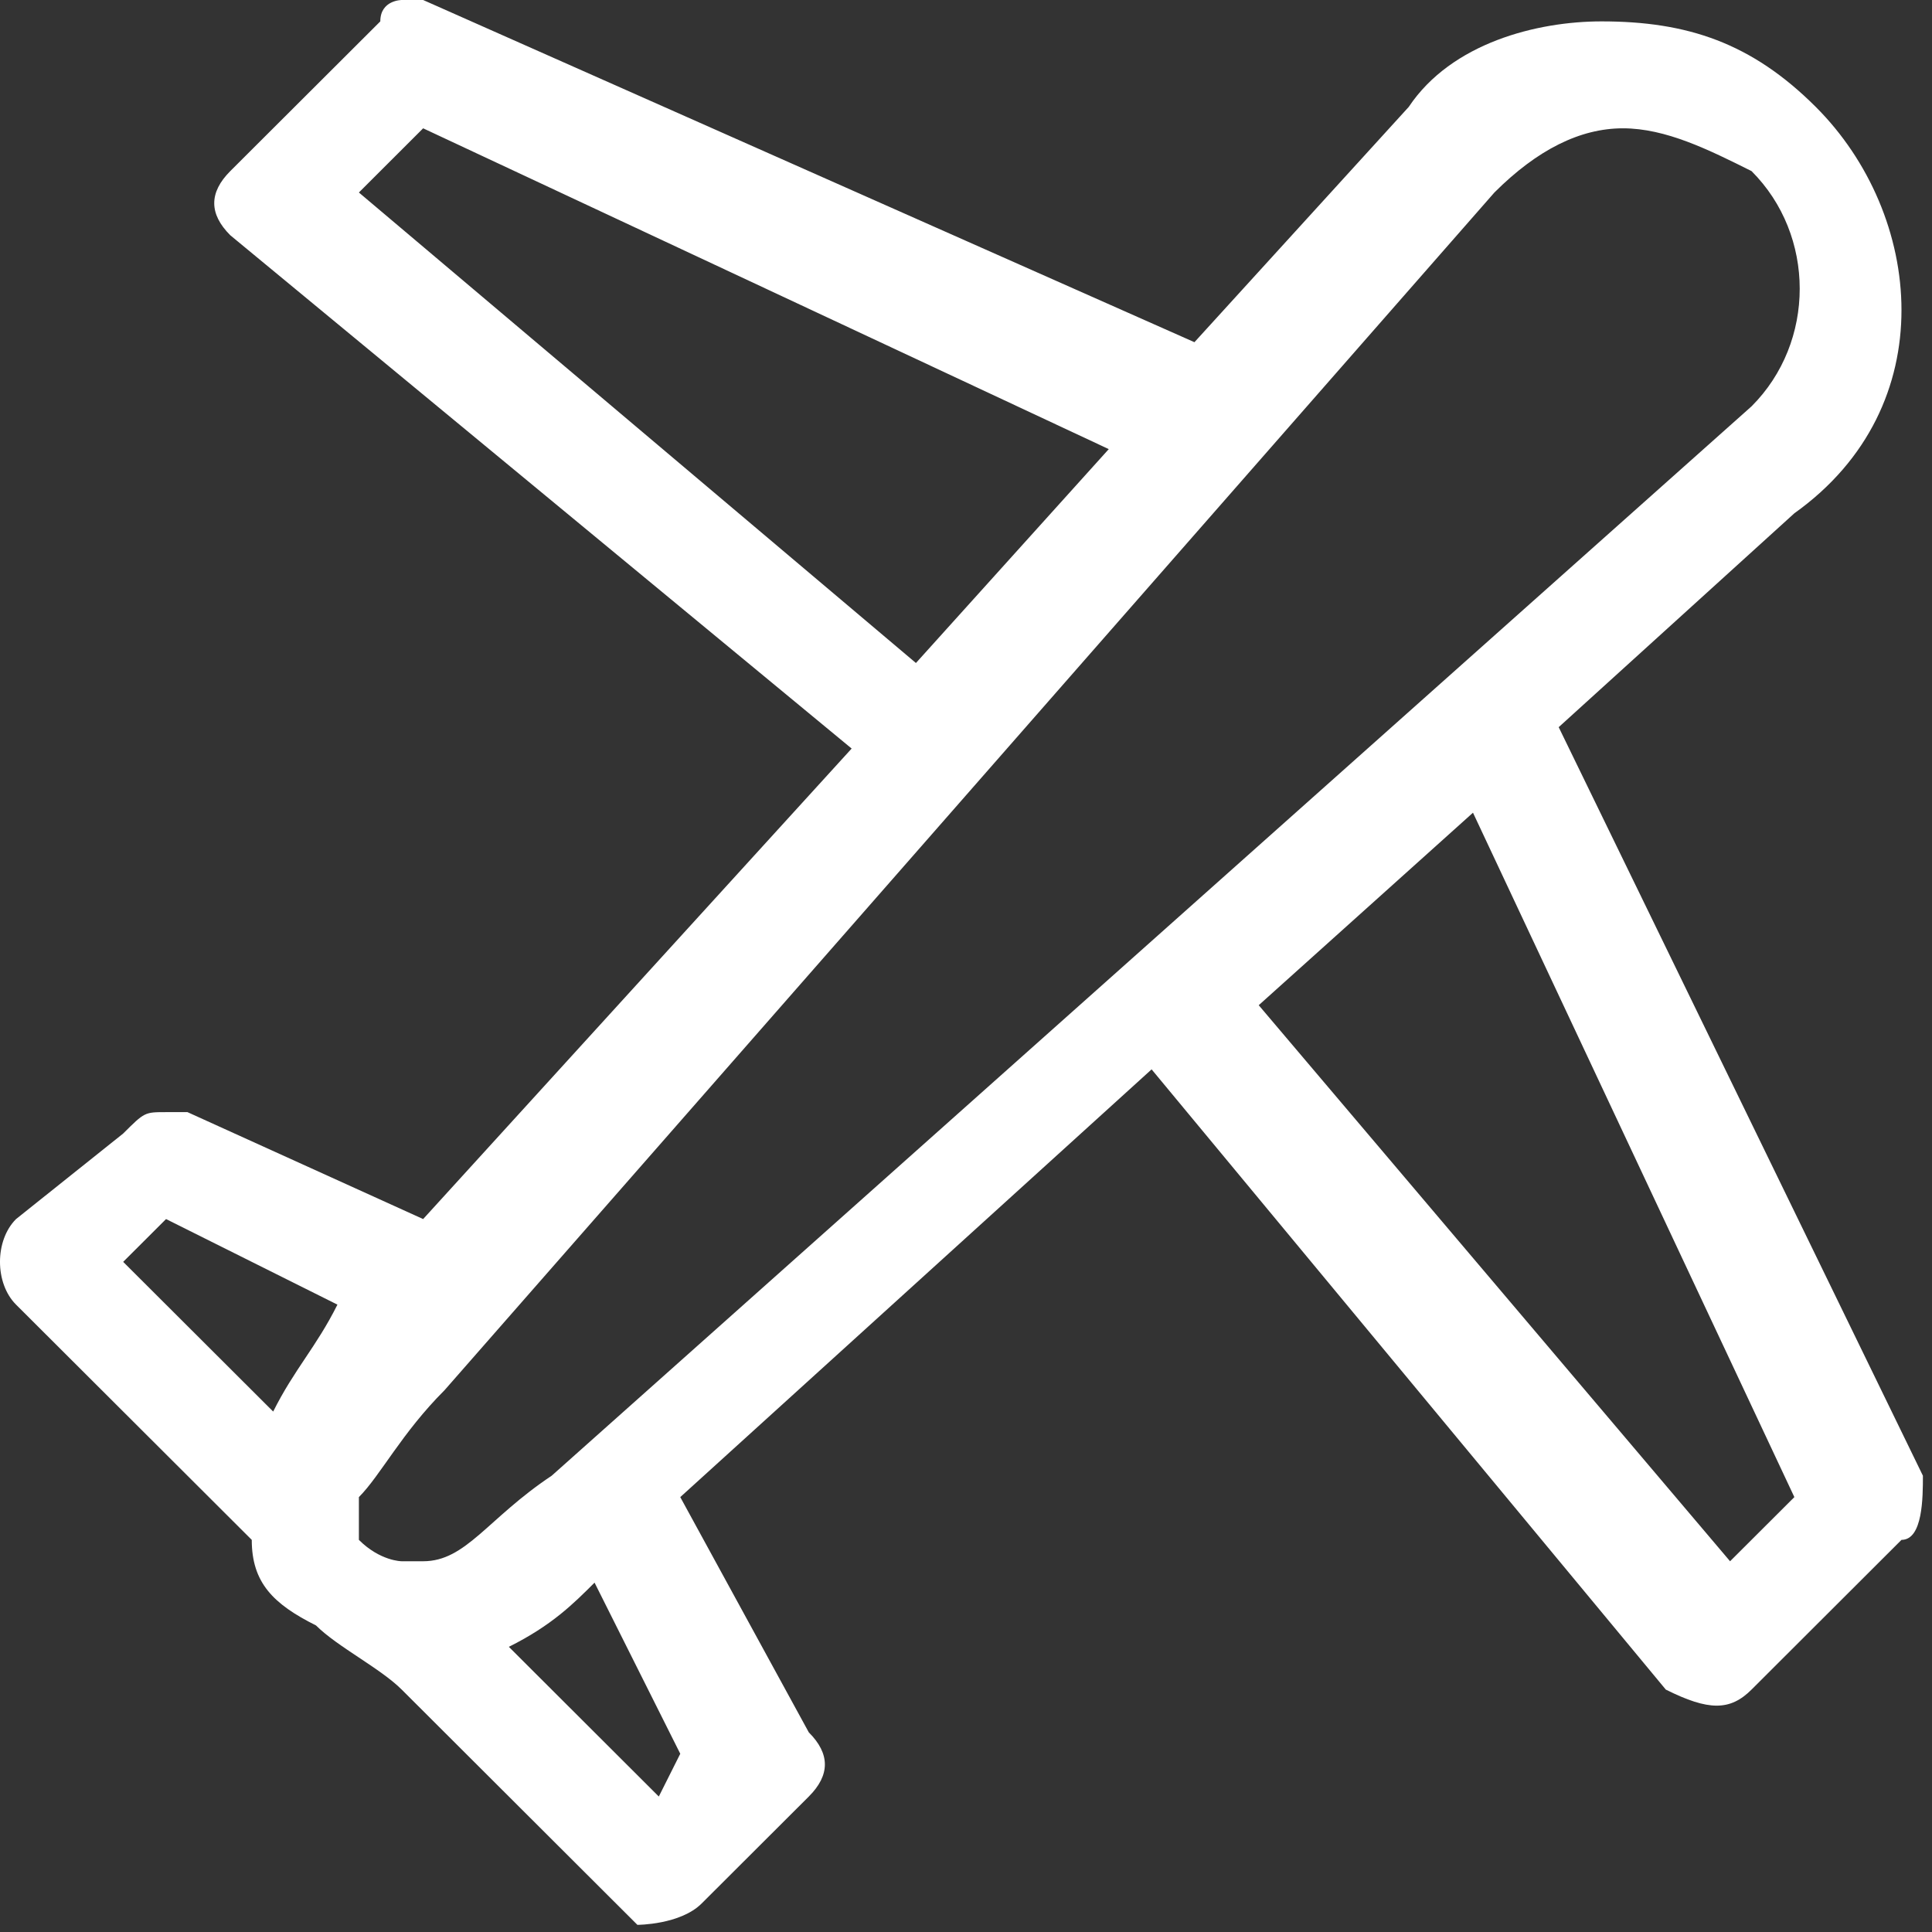 <svg width="58" height="58" viewBox="0 0 58 58" fill="none" xmlns="http://www.w3.org/2000/svg">
<rect x="0" y="0" width="58" height="58" fill="#333333" stroke="none"/>
<g id="Airplane">
<path id="Vector" fill-rule="evenodd" clip-rule="evenodd" d="M12.06 0C12.06 0 11.417 0 11.417 0.642L6.914 5.136C6.271 5.779 6.271 6.421 6.914 7.063L25.567 22.472L12.703 36.597L5.628 33.387H4.985C4.342 33.387 4.342 33.387 3.698 34.029L0.482 36.597C-0.161 37.239 -0.161 38.524 0.482 39.166L7.558 46.228C7.558 47.512 8.201 48.154 9.487 48.797C10.13 49.439 11.417 50.081 12.06 50.723L19.135 57.785C19.135 57.785 20.422 57.785 21.065 57.143L24.281 53.933C24.924 53.291 24.924 52.649 24.281 52.007L20.422 44.944L34.572 32.103L50.009 50.723C51.295 51.365 51.938 51.365 52.582 50.723L57.084 46.228C57.727 46.228 57.727 44.944 57.727 44.302L46.793 21.83L53.868 15.409C58.37 12.199 57.727 6.421 54.511 3.21C52.582 1.284 50.652 0.642 48.079 0.642C46.15 0.642 43.577 1.284 42.291 3.21L35.858 10.273L12.703 0C12.703 0 12.703 0 12.06 0ZM12.703 3.852L33.286 13.483L27.497 19.904L10.774 5.779L12.703 3.852ZM48.722 3.852C50.009 3.852 51.295 4.494 52.582 5.136C54.511 7.063 54.511 10.273 52.582 12.199L16.562 44.302C14.633 45.586 13.99 46.87 12.703 46.87C12.703 46.87 12.703 46.87 12.06 46.87C12.06 46.87 11.417 46.87 10.774 46.228V45.586C10.774 45.586 10.774 45.586 10.774 44.944C11.417 44.302 12.06 43.018 13.346 41.734L44.863 5.779C46.15 4.494 47.436 3.852 48.722 3.852ZM44.22 24.398L53.868 44.944L51.938 46.87L37.788 30.177L44.22 24.398ZM4.985 36.597L10.13 39.166C9.487 40.45 8.844 41.092 8.201 42.376L3.698 37.882L4.985 36.597ZM17.849 47.512L20.422 52.649L19.778 53.933L15.276 49.439C16.562 48.797 17.206 48.154 17.849 47.512Z" fill="white"/>
</g>
</svg>
